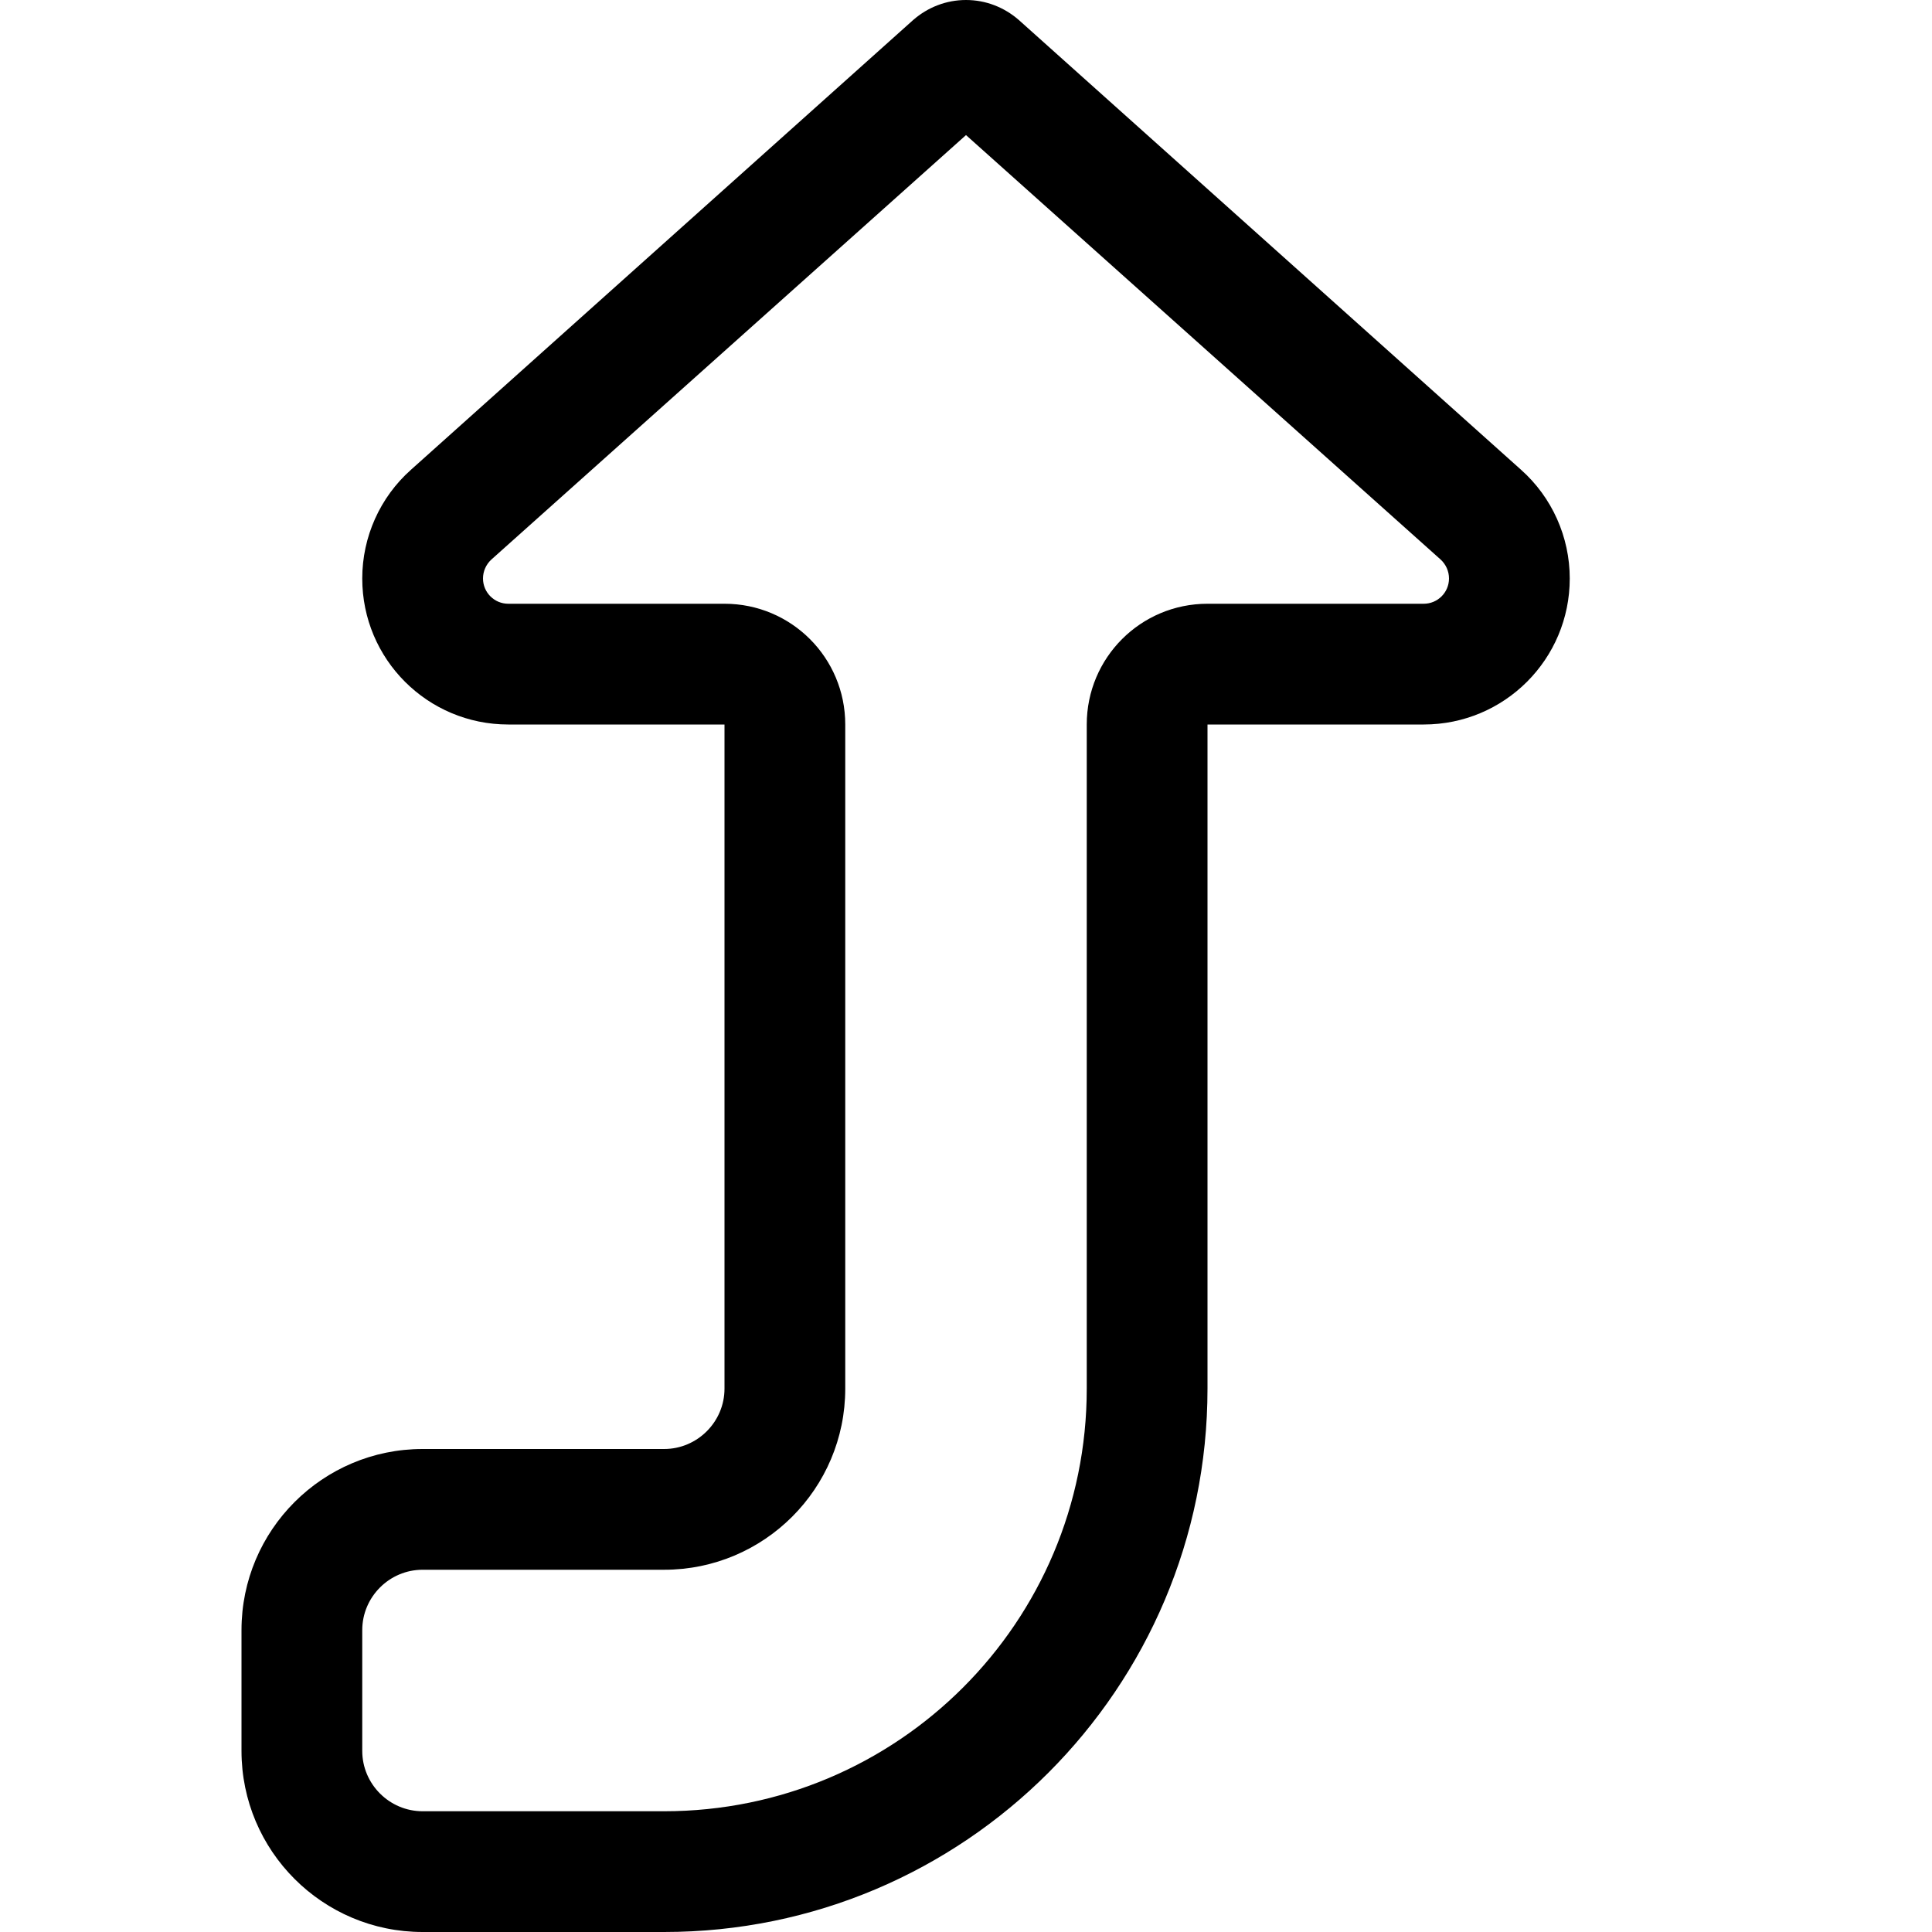 <svg xmlns="http://www.w3.org/2000/svg" width="24" height="24" viewBox="0 0 384 512">
    <path d="M128 160l-57.3 0c-3.7 0-6.7-3-6.7-6.7c0-1.9 .8-3.7 2.2-5L192 35.8 317.8 148.3c1.4 1.3 2.2 3.1 2.2 5c0 3.7-3 6.7-6.7 6.7L256 160c-17.7 0-32 14.3-32 32l0 176c0 61.9-50.1 112-112 112l-64 0c-8.8 0-16-7.2-16-16l0-32c0-8.8 7.2-16 16-16l64 0c26.5 0 48-21.5 48-48l0-176c0-17.7-14.3-32-32-32zM206 5.3C202.1 1.9 197.2 0 192 0s-10.1 1.9-14 5.3L44.9 124.5C36.7 131.8 32 142.3 32 153.3C32 174.7 49.3 192 70.7 192L96 192l32 0 0 32 0 144c0 8.8-7.2 16-16 16l-64 0c-26.5 0-48 21.5-48 48l0 32c0 26.5 21.5 48 48 48l64 0c79.5 0 144-64.5 144-144l0-144 0-32 32 0 25.3 0c21.4 0 38.7-17.3 38.7-38.7c0-11-4.7-21.5-12.9-28.8L206 5.3z"/>
</svg>